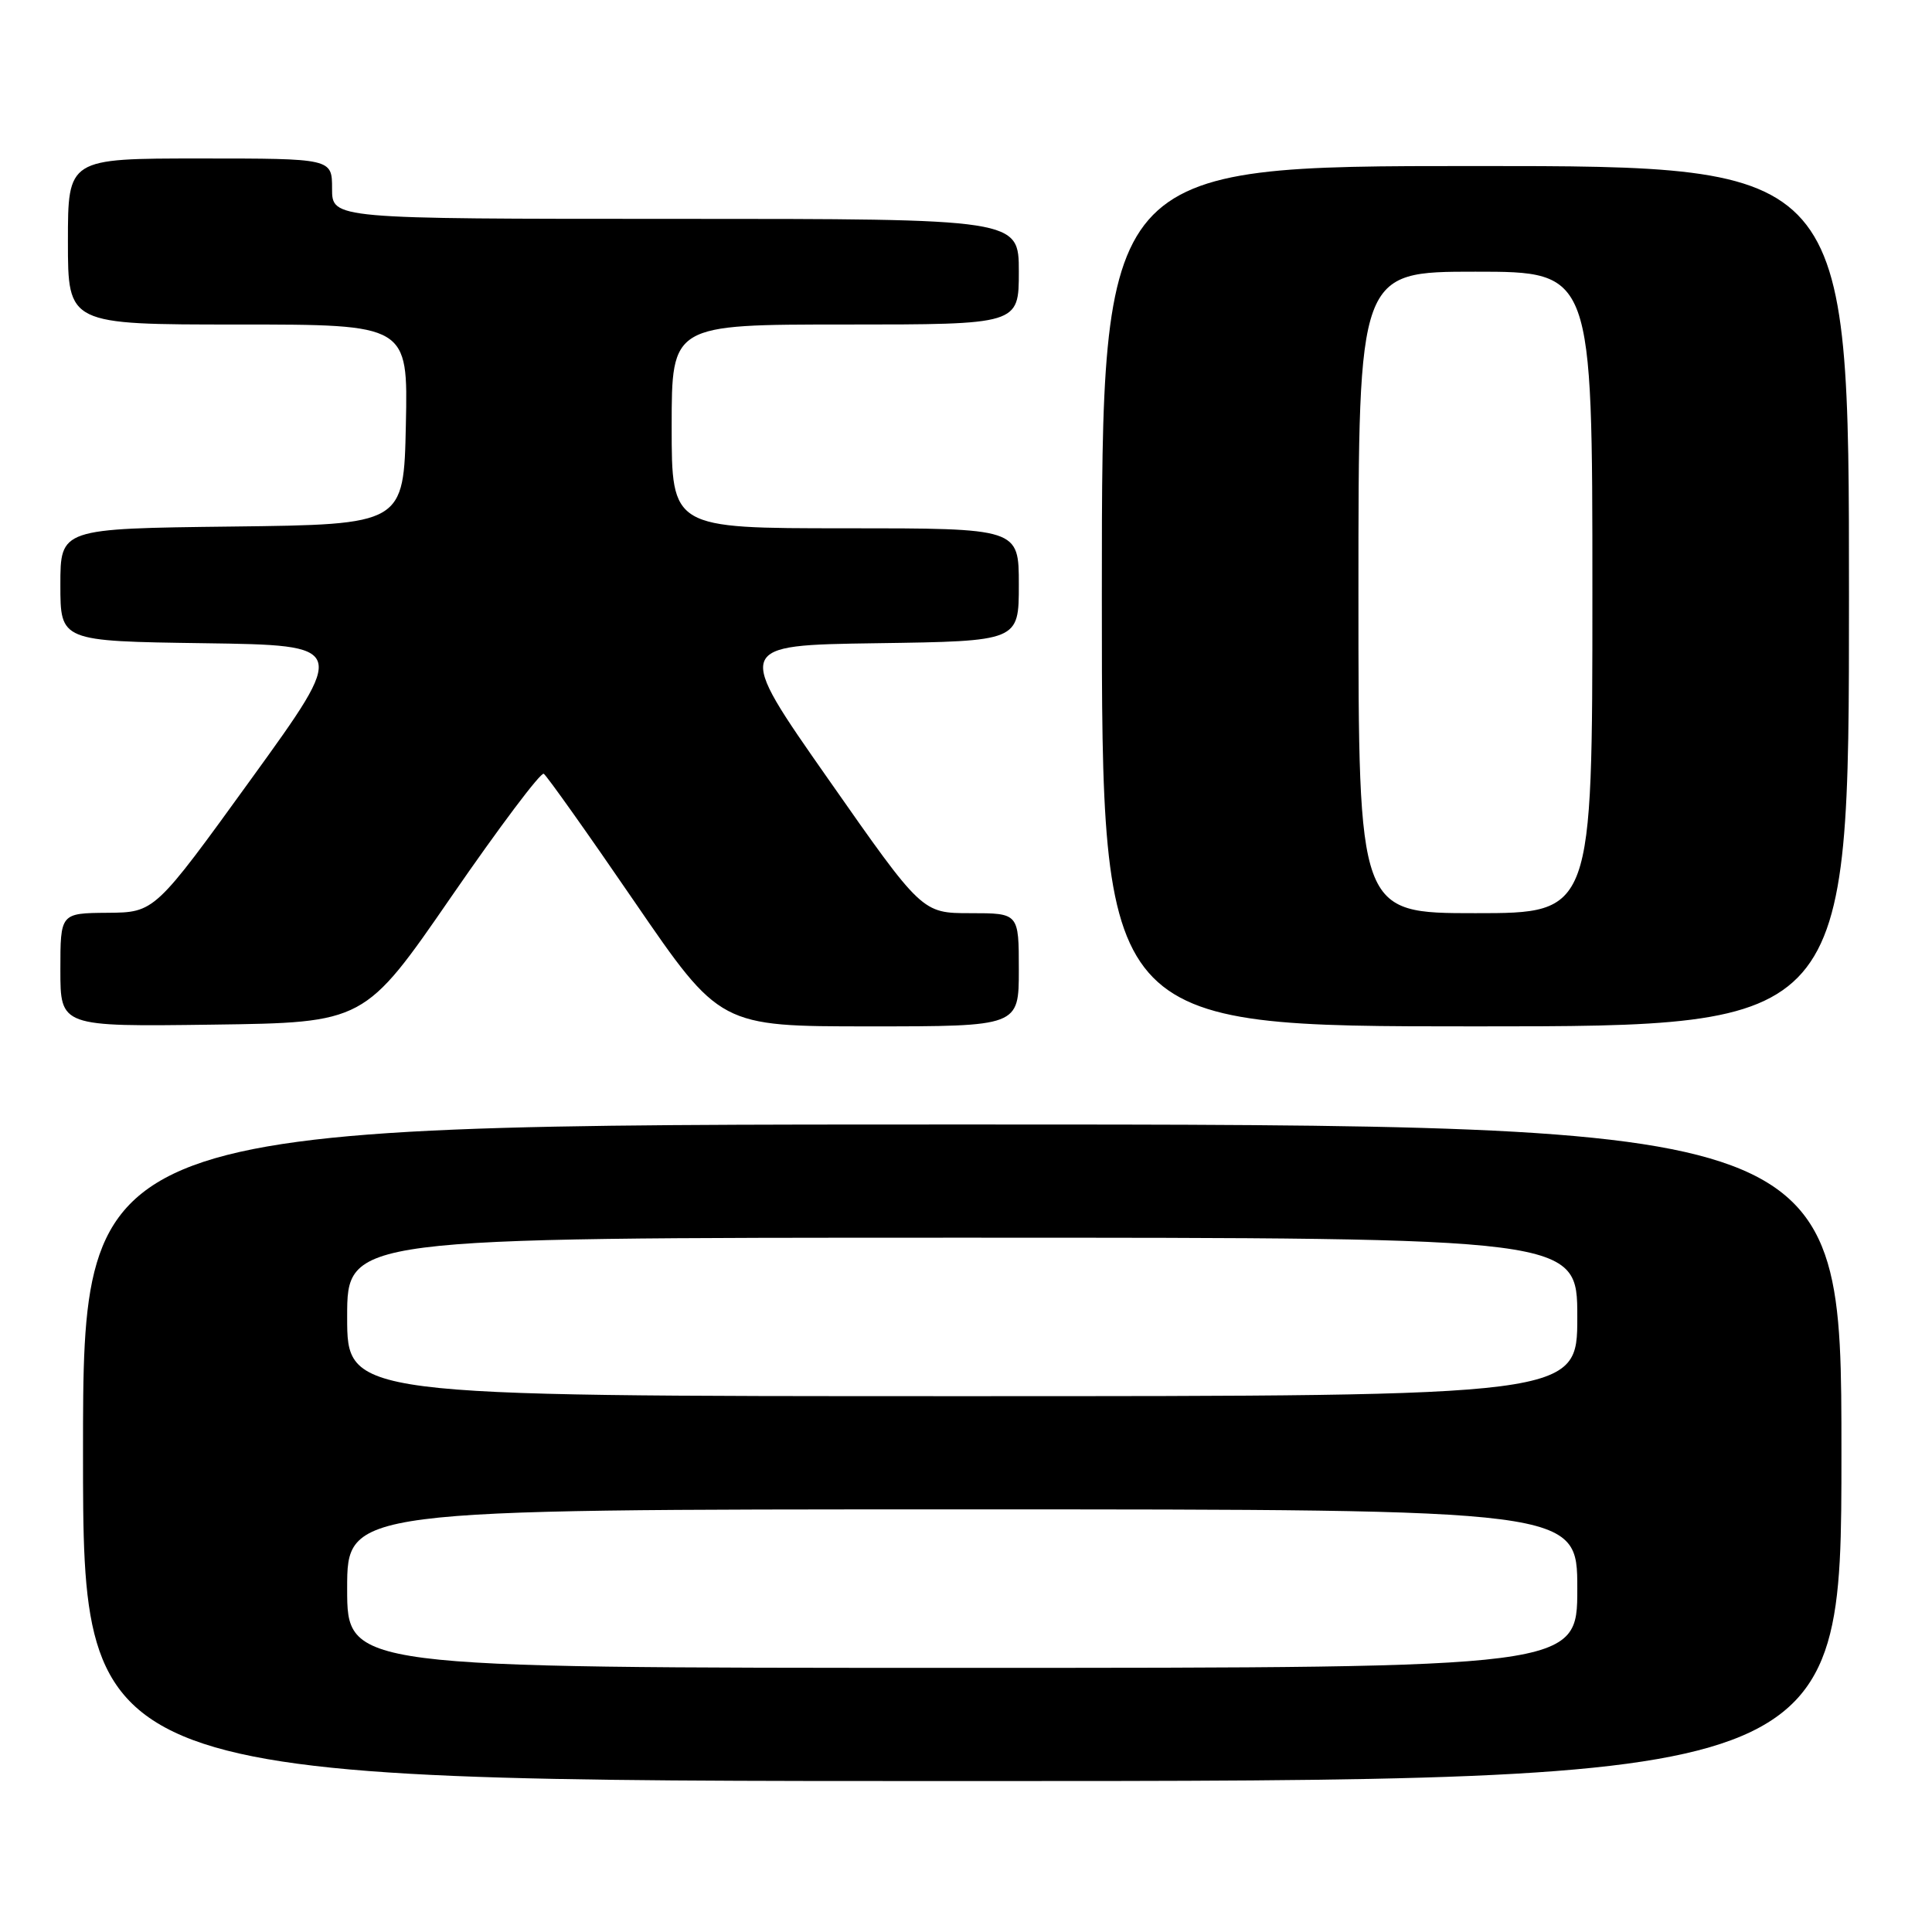 <?xml version="1.0" encoding="UTF-8" standalone="no"?>
<!DOCTYPE svg PUBLIC "-//W3C//DTD SVG 1.1//EN" "http://www.w3.org/Graphics/SVG/1.1/DTD/svg11.dtd" >
<svg xmlns="http://www.w3.org/2000/svg" xmlns:xlink="http://www.w3.org/1999/xlink" version="1.1" viewBox="0 0 256 256">
 <g >
 <path fill="currentColor"
d=" M 244.00 192.50 C 244.00 149.00 244.00 149.00 127.50 149.00 C 11.00 149.00 11.00 149.00 11.00 192.50 C 11.00 236.00 11.00 236.00 127.50 236.00 C 244.00 236.00 244.00 236.00 244.00 192.50 Z  M 59.82 118.79 C 66.15 109.61 71.65 102.29 72.05 102.53 C 72.44 102.77 77.86 110.40 84.08 119.49 C 95.40 136.00 95.40 136.00 115.20 136.00 C 135.00 136.00 135.00 136.00 135.00 128.50 C 135.00 121.00 135.00 121.00 128.59 121.00 C 122.18 121.00 122.18 121.00 109.76 103.25 C 97.33 85.50 97.33 85.50 116.16 85.23 C 135.00 84.96 135.00 84.96 135.00 77.48 C 135.00 70.00 135.00 70.00 112.00 70.00 C 89.00 70.00 89.00 70.00 89.00 56.50 C 89.00 43.00 89.00 43.00 112.00 43.00 C 135.00 43.00 135.00 43.00 135.00 36.00 C 135.00 29.00 135.00 29.00 89.50 29.00 C 44.00 29.00 44.00 29.00 44.00 25.00 C 44.00 21.00 44.00 21.00 26.50 21.00 C 9.00 21.00 9.00 21.00 9.00 32.00 C 9.00 43.00 9.00 43.00 31.53 43.00 C 54.06 43.00 54.06 43.00 53.78 56.25 C 53.50 69.50 53.50 69.50 30.75 69.77 C 8.00 70.04 8.00 70.04 8.00 77.50 C 8.00 84.96 8.00 84.96 27.05 85.23 C 46.10 85.50 46.10 85.50 33.30 103.20 C 20.50 120.90 20.50 120.90 14.25 120.95 C 8.00 121.00 8.00 121.00 8.00 128.52 C 8.00 136.04 8.00 136.04 28.15 135.77 C 48.30 135.50 48.30 135.50 59.82 118.79 Z  M 245.00 79.00 C 245.00 22.00 245.00 22.00 195.50 22.00 C 146.00 22.00 146.00 22.00 146.00 79.00 C 146.00 136.00 146.00 136.00 195.50 136.00 C 245.00 136.00 245.00 136.00 245.00 79.00 Z  M 46.00 210.50 C 46.00 200.00 46.00 200.00 127.50 200.00 C 209.00 200.00 209.00 200.00 209.00 210.50 C 209.00 221.00 209.00 221.00 127.50 221.00 C 46.00 221.00 46.00 221.00 46.00 210.50 Z  M 46.00 174.50 C 46.00 164.00 46.00 164.00 127.50 164.00 C 209.00 164.00 209.00 164.00 209.00 174.50 C 209.00 185.00 209.00 185.00 127.50 185.00 C 46.00 185.00 46.00 185.00 46.00 174.50 Z  M 180.00 78.50 C 180.00 36.00 180.00 36.00 195.50 36.00 C 211.00 36.00 211.00 36.00 211.00 78.50 C 211.00 121.00 211.00 121.00 195.50 121.00 C 180.00 121.00 180.00 121.00 180.00 78.50 Z "/>
</g>
</svg>